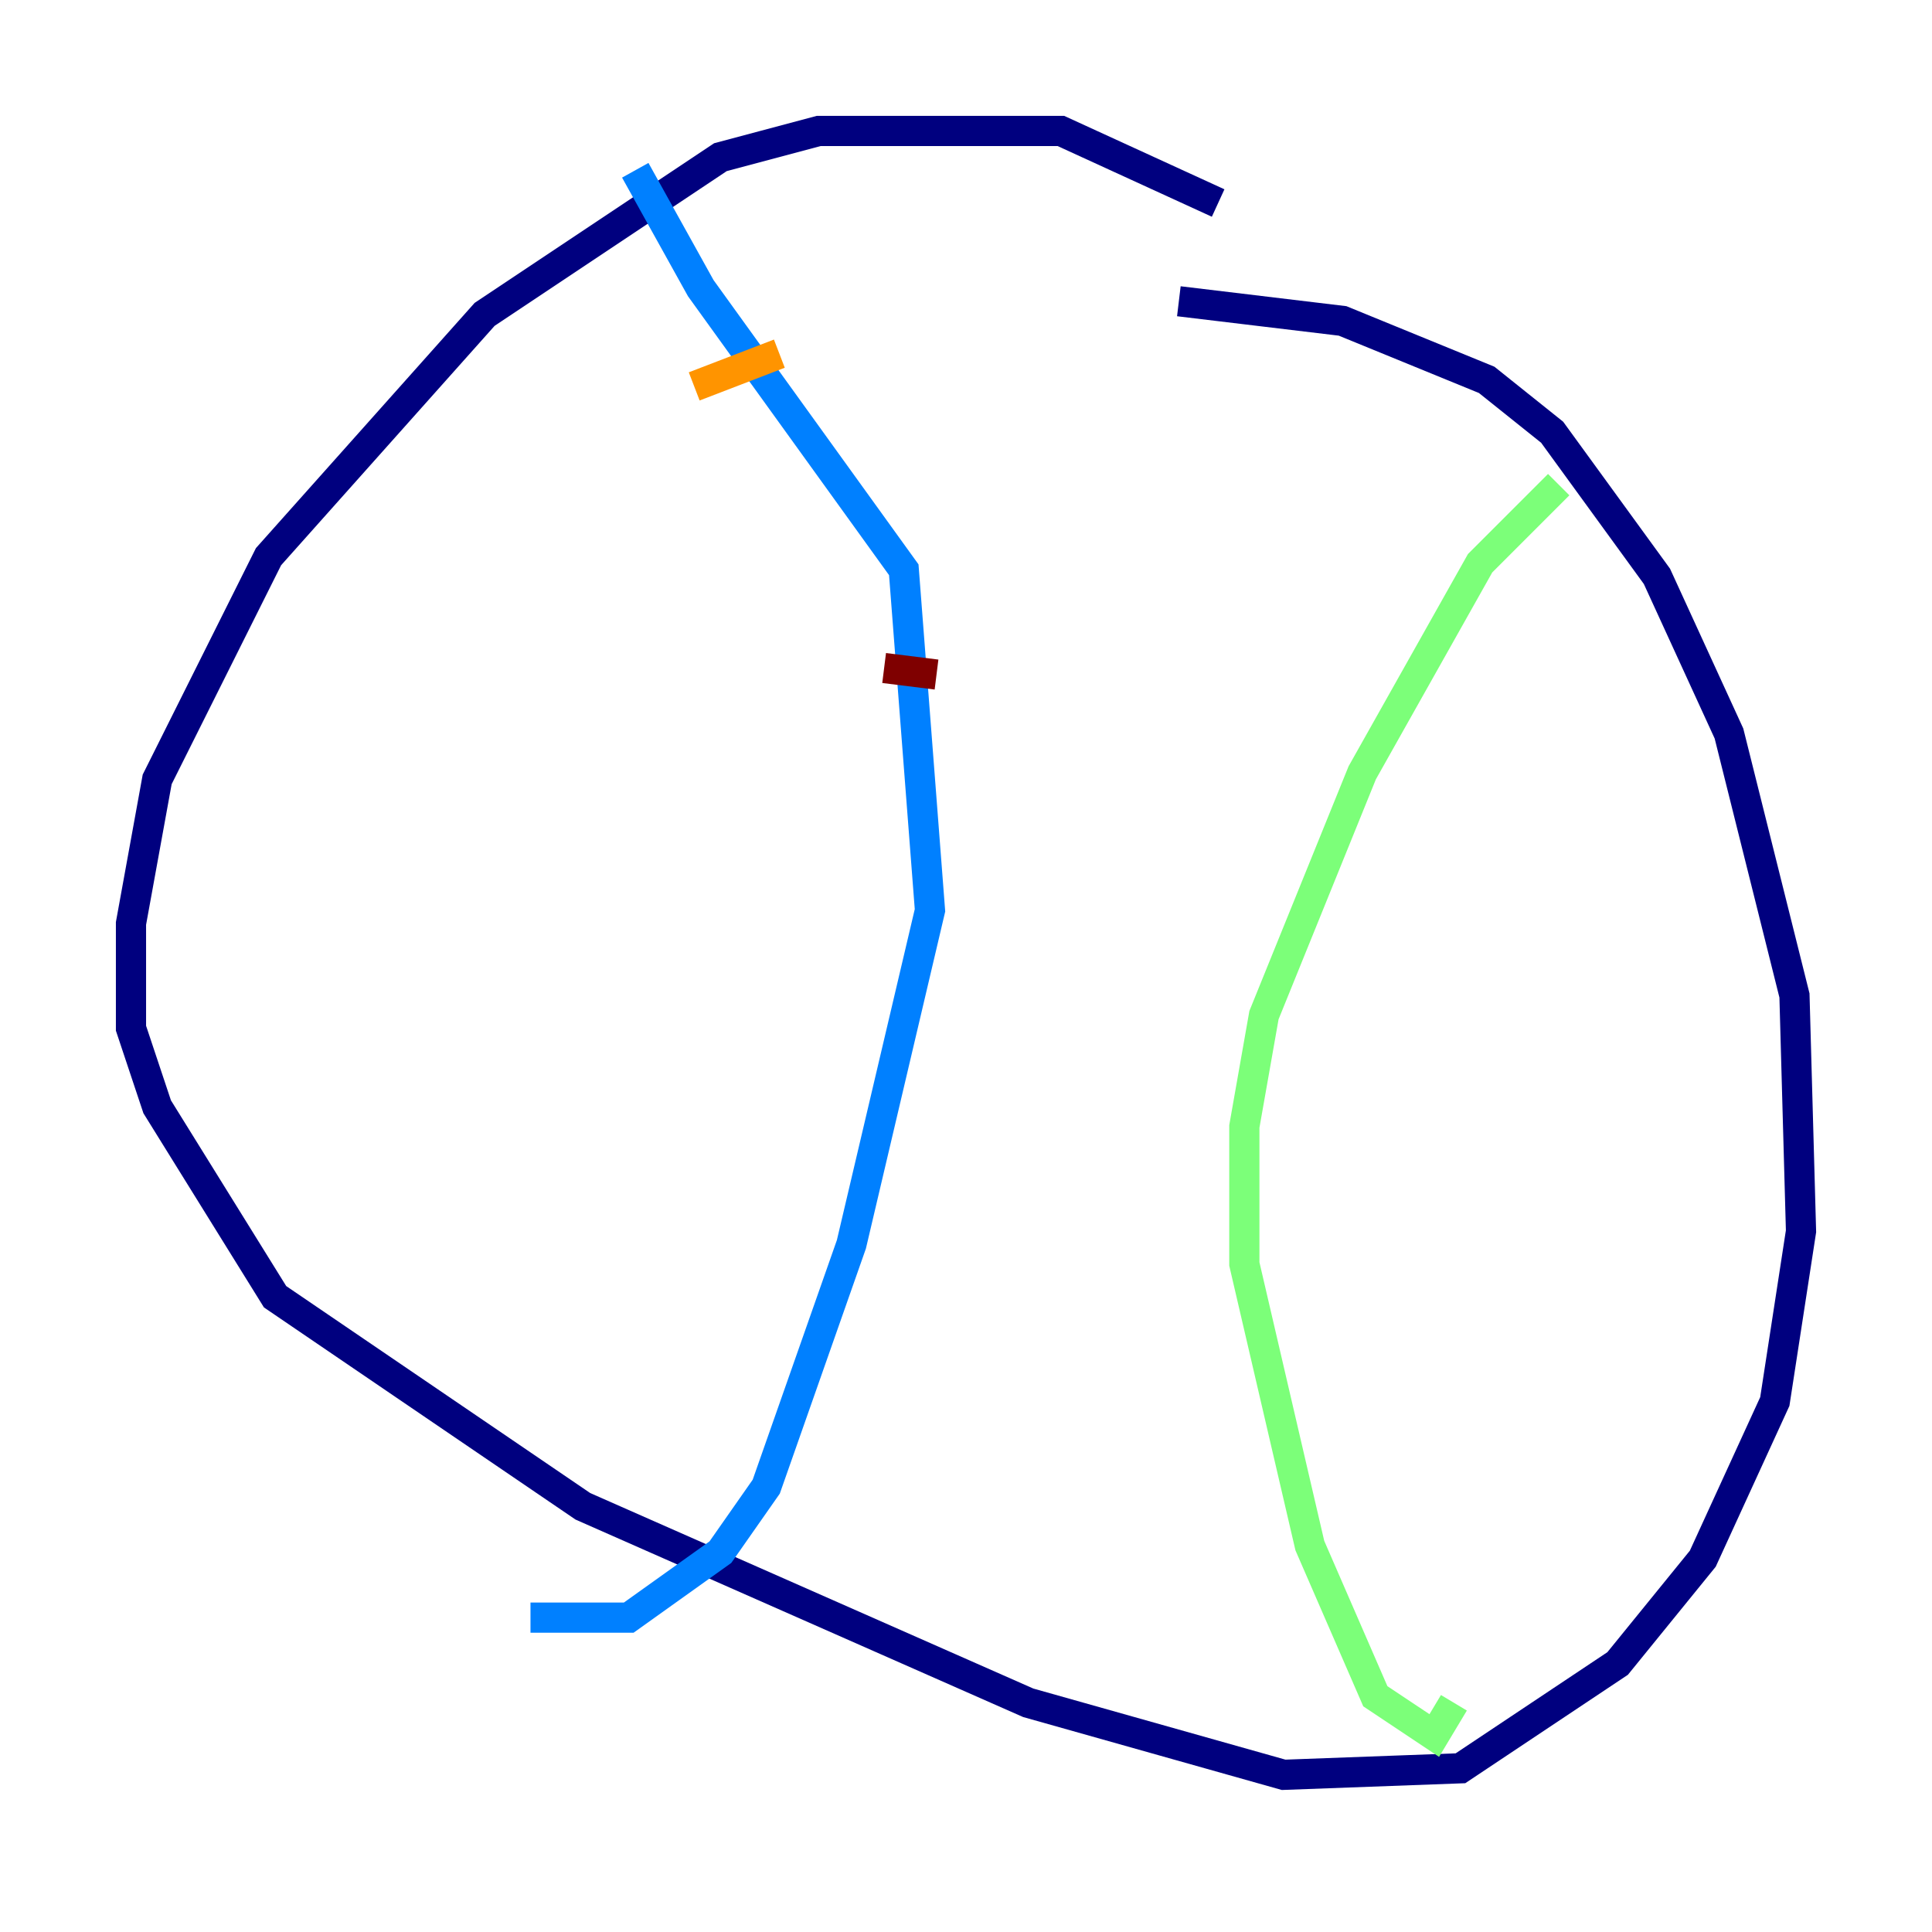 <?xml version="1.0" encoding="utf-8" ?>
<svg baseProfile="tiny" height="128" version="1.2" viewBox="0,0,128,128" width="128" xmlns="http://www.w3.org/2000/svg" xmlns:ev="http://www.w3.org/2001/xml-events" xmlns:xlink="http://www.w3.org/1999/xlink"><defs /><polyline fill="none" points="80.705,13.451 70.291,8.678 54.237,8.678 47.729,10.414 32.108,20.827 17.79,36.881 10.414,51.634 8.678,61.18 8.678,68.122 10.414,73.329 18.224,85.912 38.617,99.797 68.122,112.814 85.044,117.586 96.759,117.153 107.173,110.21 112.814,103.268 117.586,92.854 119.322,81.573 118.888,65.953 114.549,48.597 109.776,38.183 102.834,28.637 98.495,25.166 88.949,21.261 78.102,19.959" stroke="#00007f" stroke-width="2" /><polyline fill="none" points="42.088,11.281 46.427,19.091 59.878,37.749 61.614,60.312 56.407,82.441 50.766,98.495 47.729,102.834 41.654,107.173 35.146,107.173" stroke="#0080ff" stroke-width="2" /><polyline fill="none" points="103.268,32.108 98.061,37.315 90.251,51.2 83.742,67.254 82.441,74.63 82.441,83.742 86.78,102.4 91.119,112.38 95.024,114.983 96.325,112.814" stroke="#7cff79" stroke-width="2" /><polyline fill="none" points="45.993,25.6 51.634,23.43" stroke="#ff9400" stroke-width="2" /><polyline fill="none" points="58.576,44.258 62.047,44.691" stroke="#7f0000" stroke-width="2" /></svg>